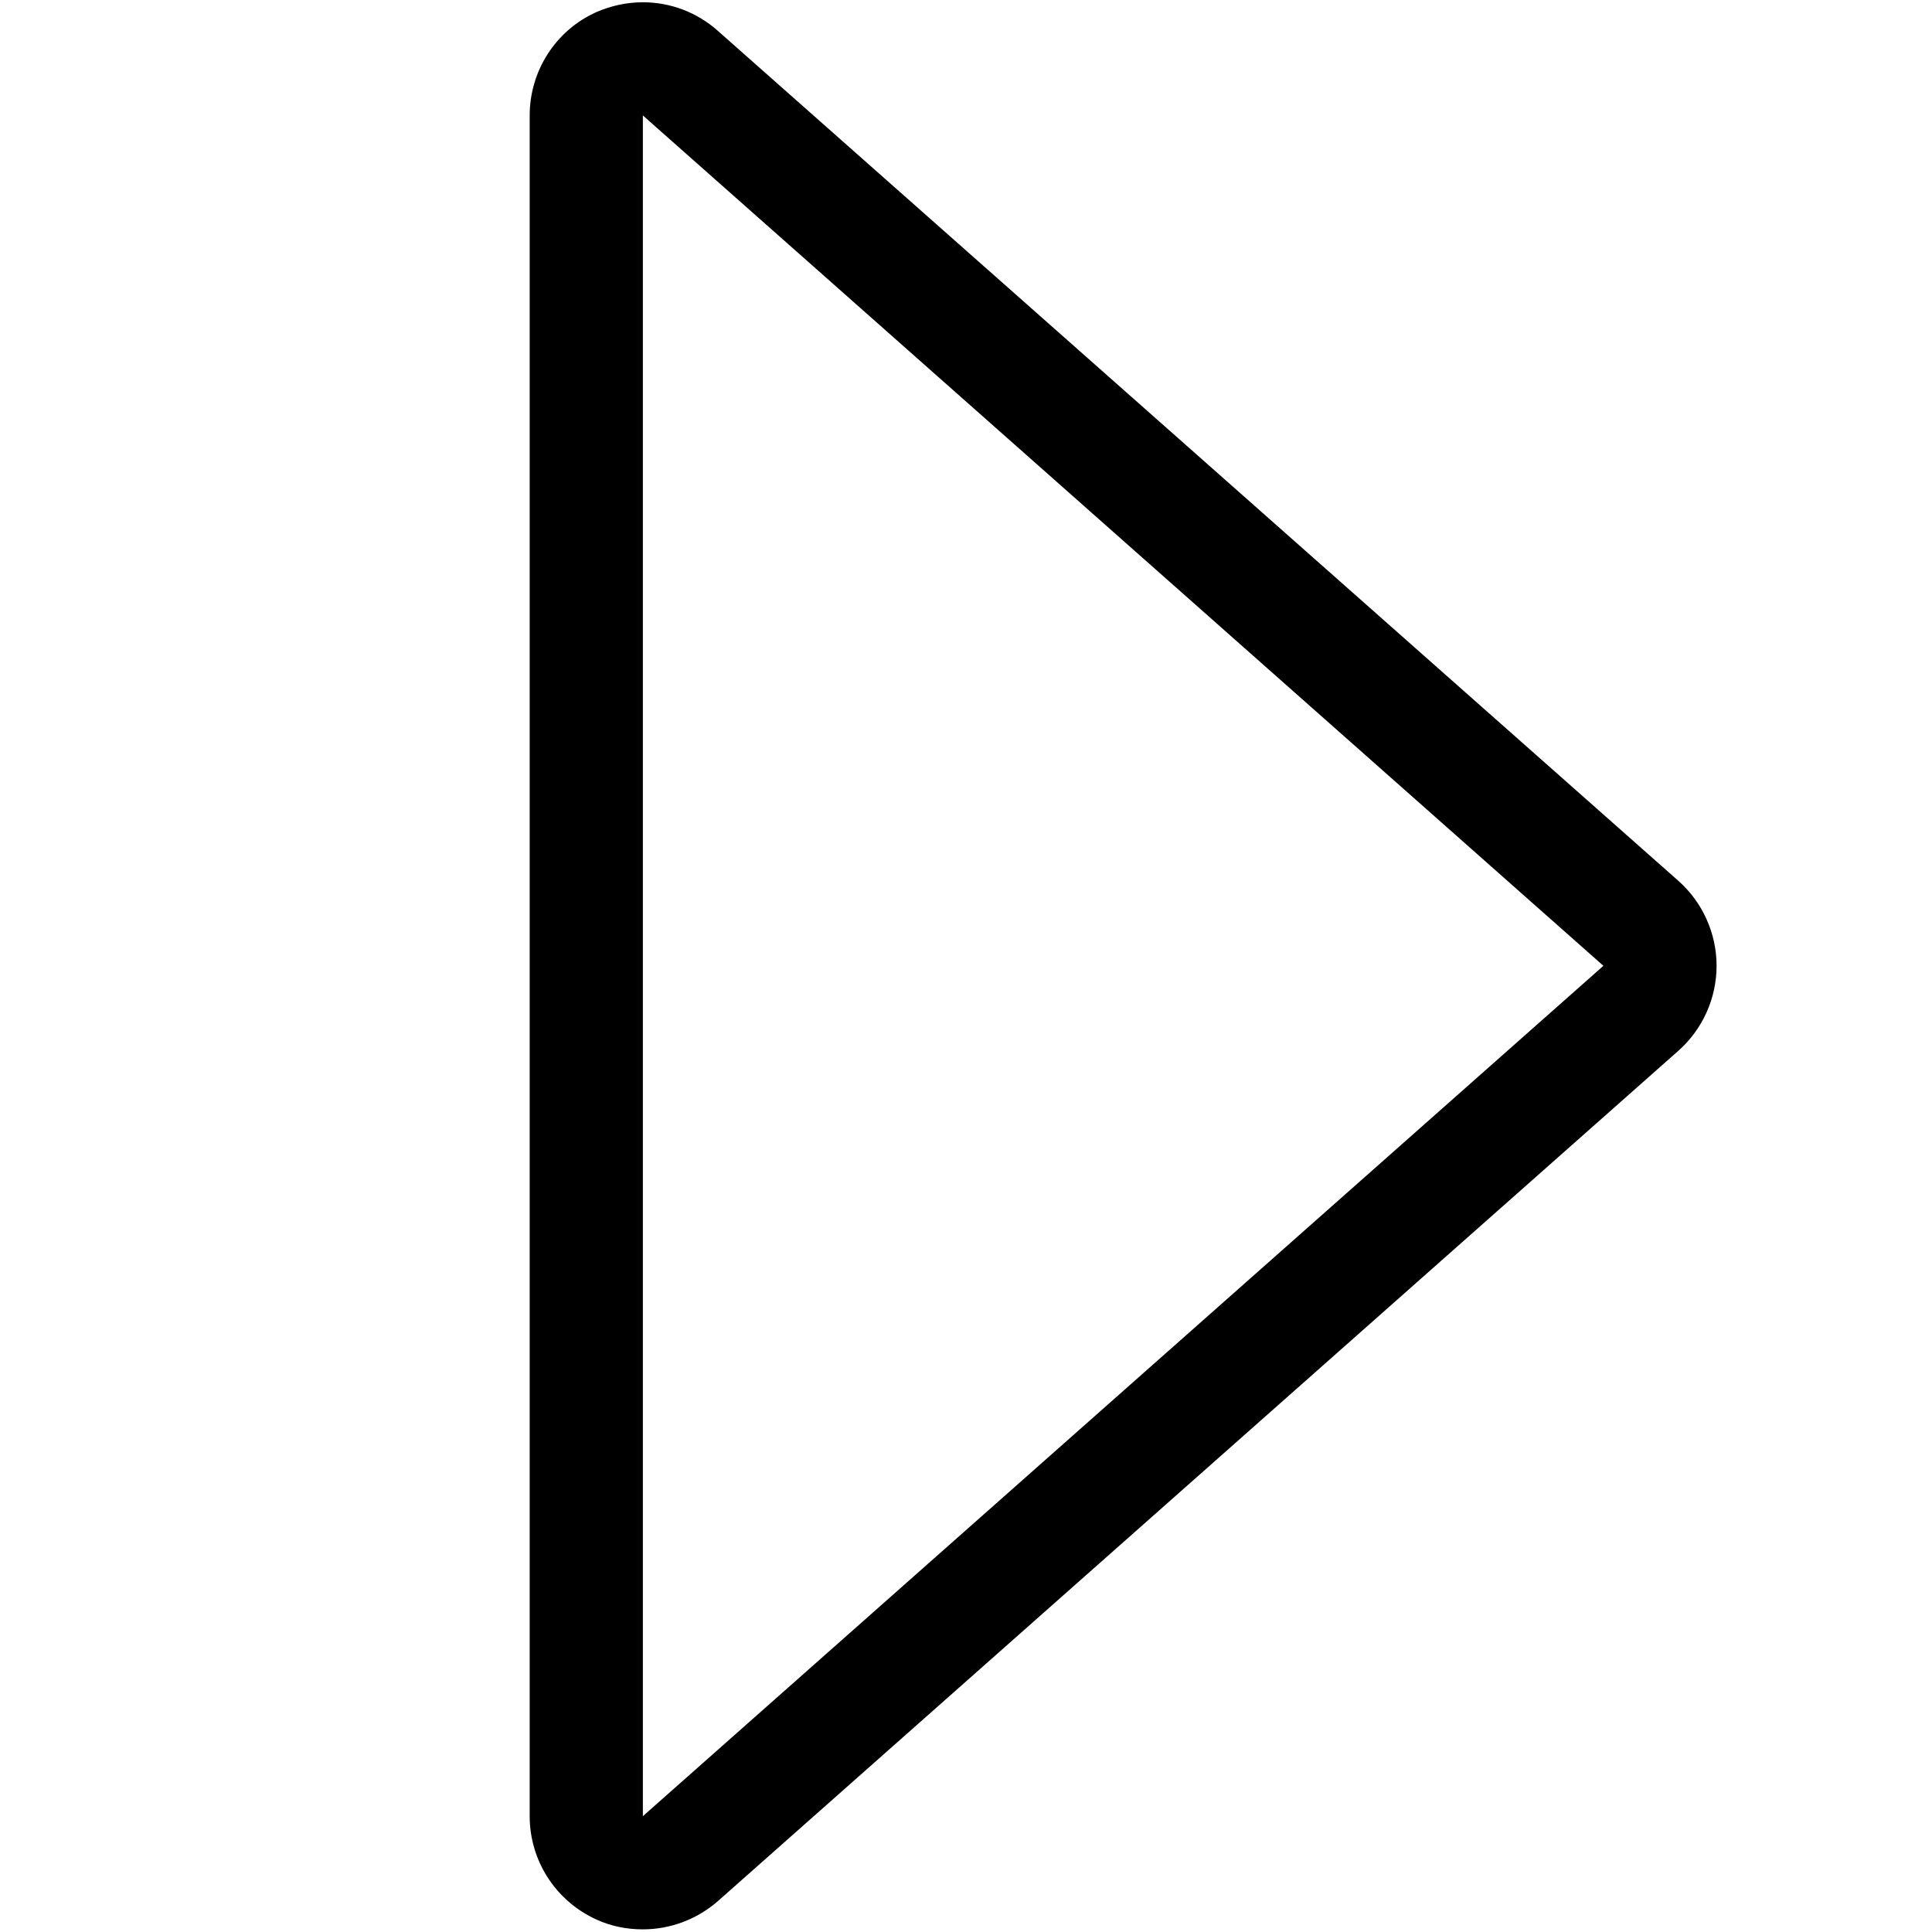<?xml version="1.0" encoding="utf-8"?>
<!-- Generator: Adobe Illustrator 25.0.0, SVG Export Plug-In . SVG Version: 6.00 Build 0)  -->
<svg version="1.1" id="Layer_1" xmlns="http://www.w3.org/2000/svg" xmlns:xlink="http://www.w3.org/1999/xlink" x="0px" y="0px"
	 viewBox="0 0 512.1 512.1" style="enable-background:new 0 0 512.1 512.1;" xml:space="preserve">
<g>
	<path d="M170.4,30.6L425,256L170.4,481.4V30.6 M170.4,0.6c-4.2,0-8.4,0.9-12.3,2.6c-10.8,4.8-17.7,15.6-17.7,27.4v450.8
		c0,11.8,6.9,22.5,17.7,27.4c3.9,1.8,8.1,2.6,12.3,2.6c7.2,0,14.3-2.6,19.9-7.5l254.6-225.4c6.4-5.7,10.1-13.9,10.1-22.5
		s-3.7-16.8-10.1-22.5L190.3,8.2C184.7,3.2,177.6,0.6,170.4,0.6L170.4,0.6z"/>
</g>
</svg>
